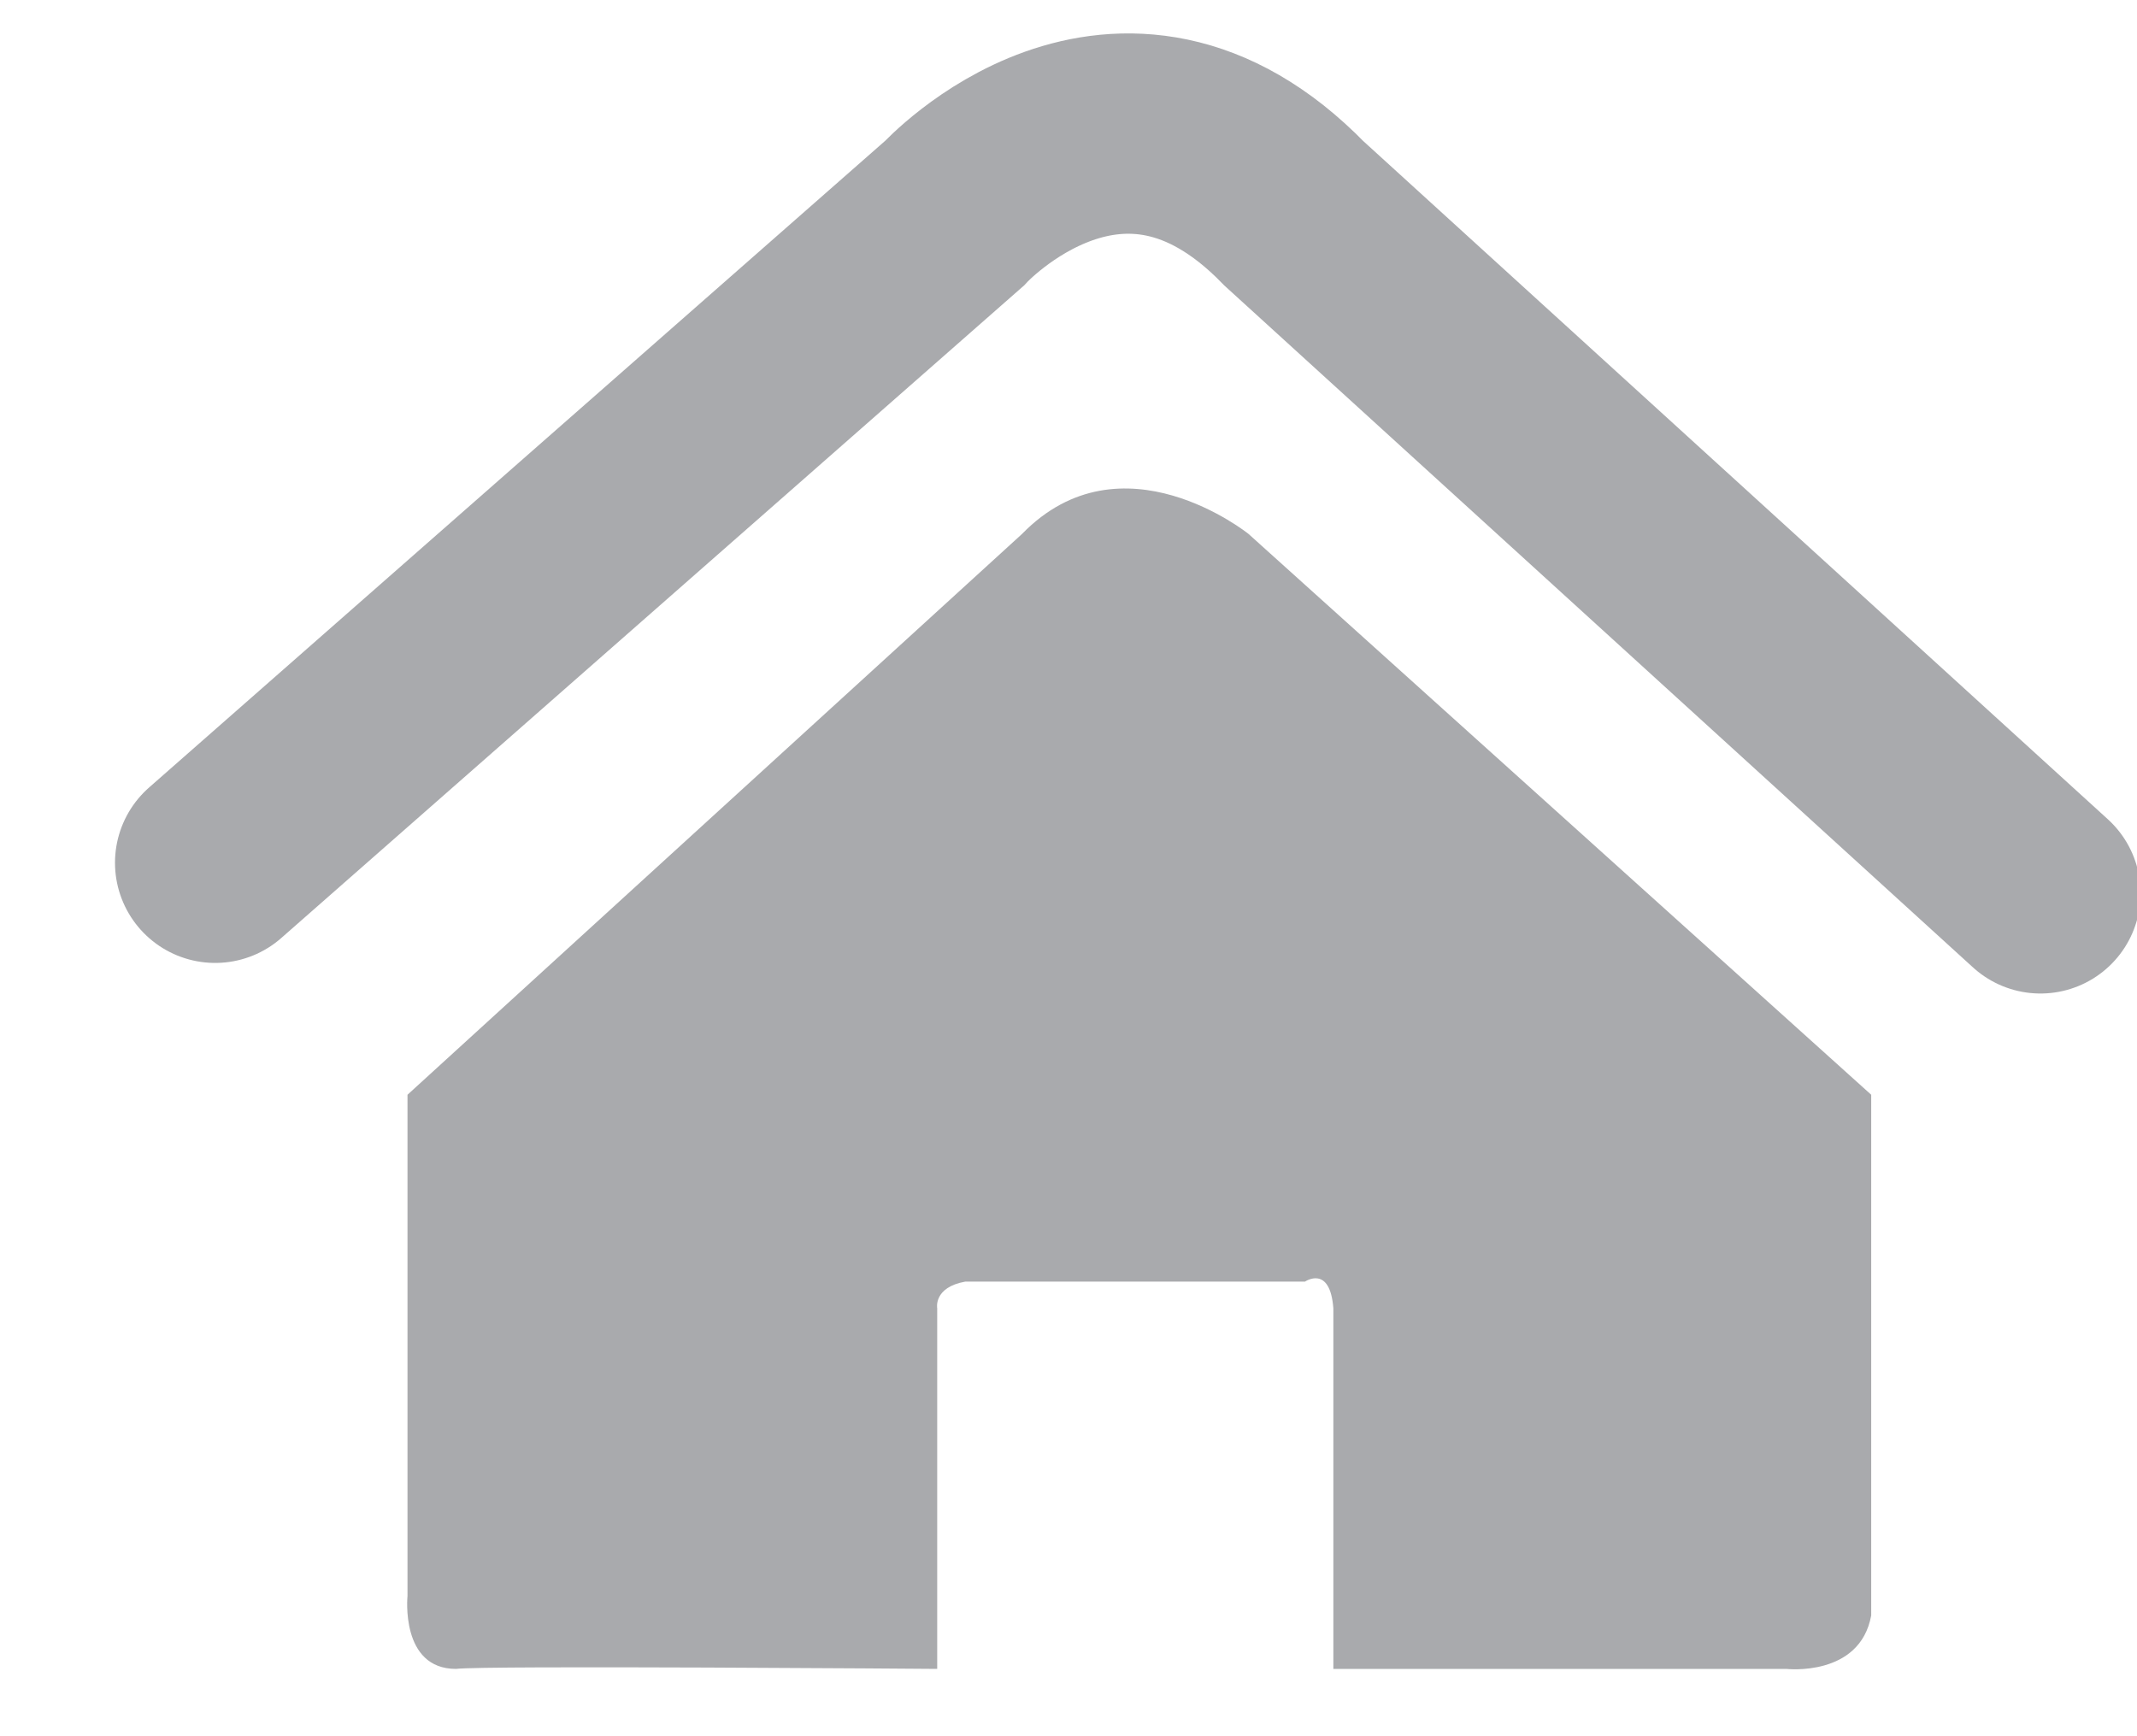 <?xml version="1.0" encoding="UTF-8"?>
<svg width="16px" height="13px" viewBox="0 0 16 13" version="1.1" xmlns="http://www.w3.org/2000/svg" xmlns:xlink="http://www.w3.org/1999/xlink">
    <!-- Generator: Sketch 51.2 (57519) - http://www.bohemiancoding.com/sketch -->
    <title>home</title>
    <desc>Created with Sketch.</desc>
    <defs></defs>
    <g id="Page-1" stroke="none" stroke-width="1" fill="none" fill-rule="evenodd">
        <g id="弹窗" transform="translate(-1630, -156)" fill-rule="nonzero">
            <g id="Group-9" transform="translate(1590, 52)">
                <g id="home" transform="translate(41, 105)">
                    <g id="Group">
                        <path d="M14.277,5.689 C13.035,4.558 11.172,2.861 8.688,0.598 C7.38,-0.747 6.145,0.598 6.145,0.598 C3.686,2.759 1.841,4.379 0.611,5.46" id="Shape" stroke="#A9AAAD" stroke-width="1.5" stroke-linecap="round"></path>
                        <path d="M6.652,2.998 L2.051,7.197 C2.051,9.9 2.051,11.151 2.051,10.95 C2.051,10.95 1.995,11.496 2.414,11.496 C2.611,11.469 6.017,11.496 6.017,11.496 L6.017,8.796 C6.017,8.796 5.986,8.639 6.228,8.596 L8.771,8.596 C8.771,8.596 8.958,8.467 8.983,8.796 L8.983,11.496 L12.374,11.496 C12.374,11.496 12.925,11.559 13.01,11.096 L13.01,7.197 L8.348,2.998 C8.348,2.998 7.398,2.232 6.652,2.998 Z" id="Shape" fill="#A9AAAD"></path>
                    </g>
                </g>
            </g>
        </g>
    </g>
</svg>